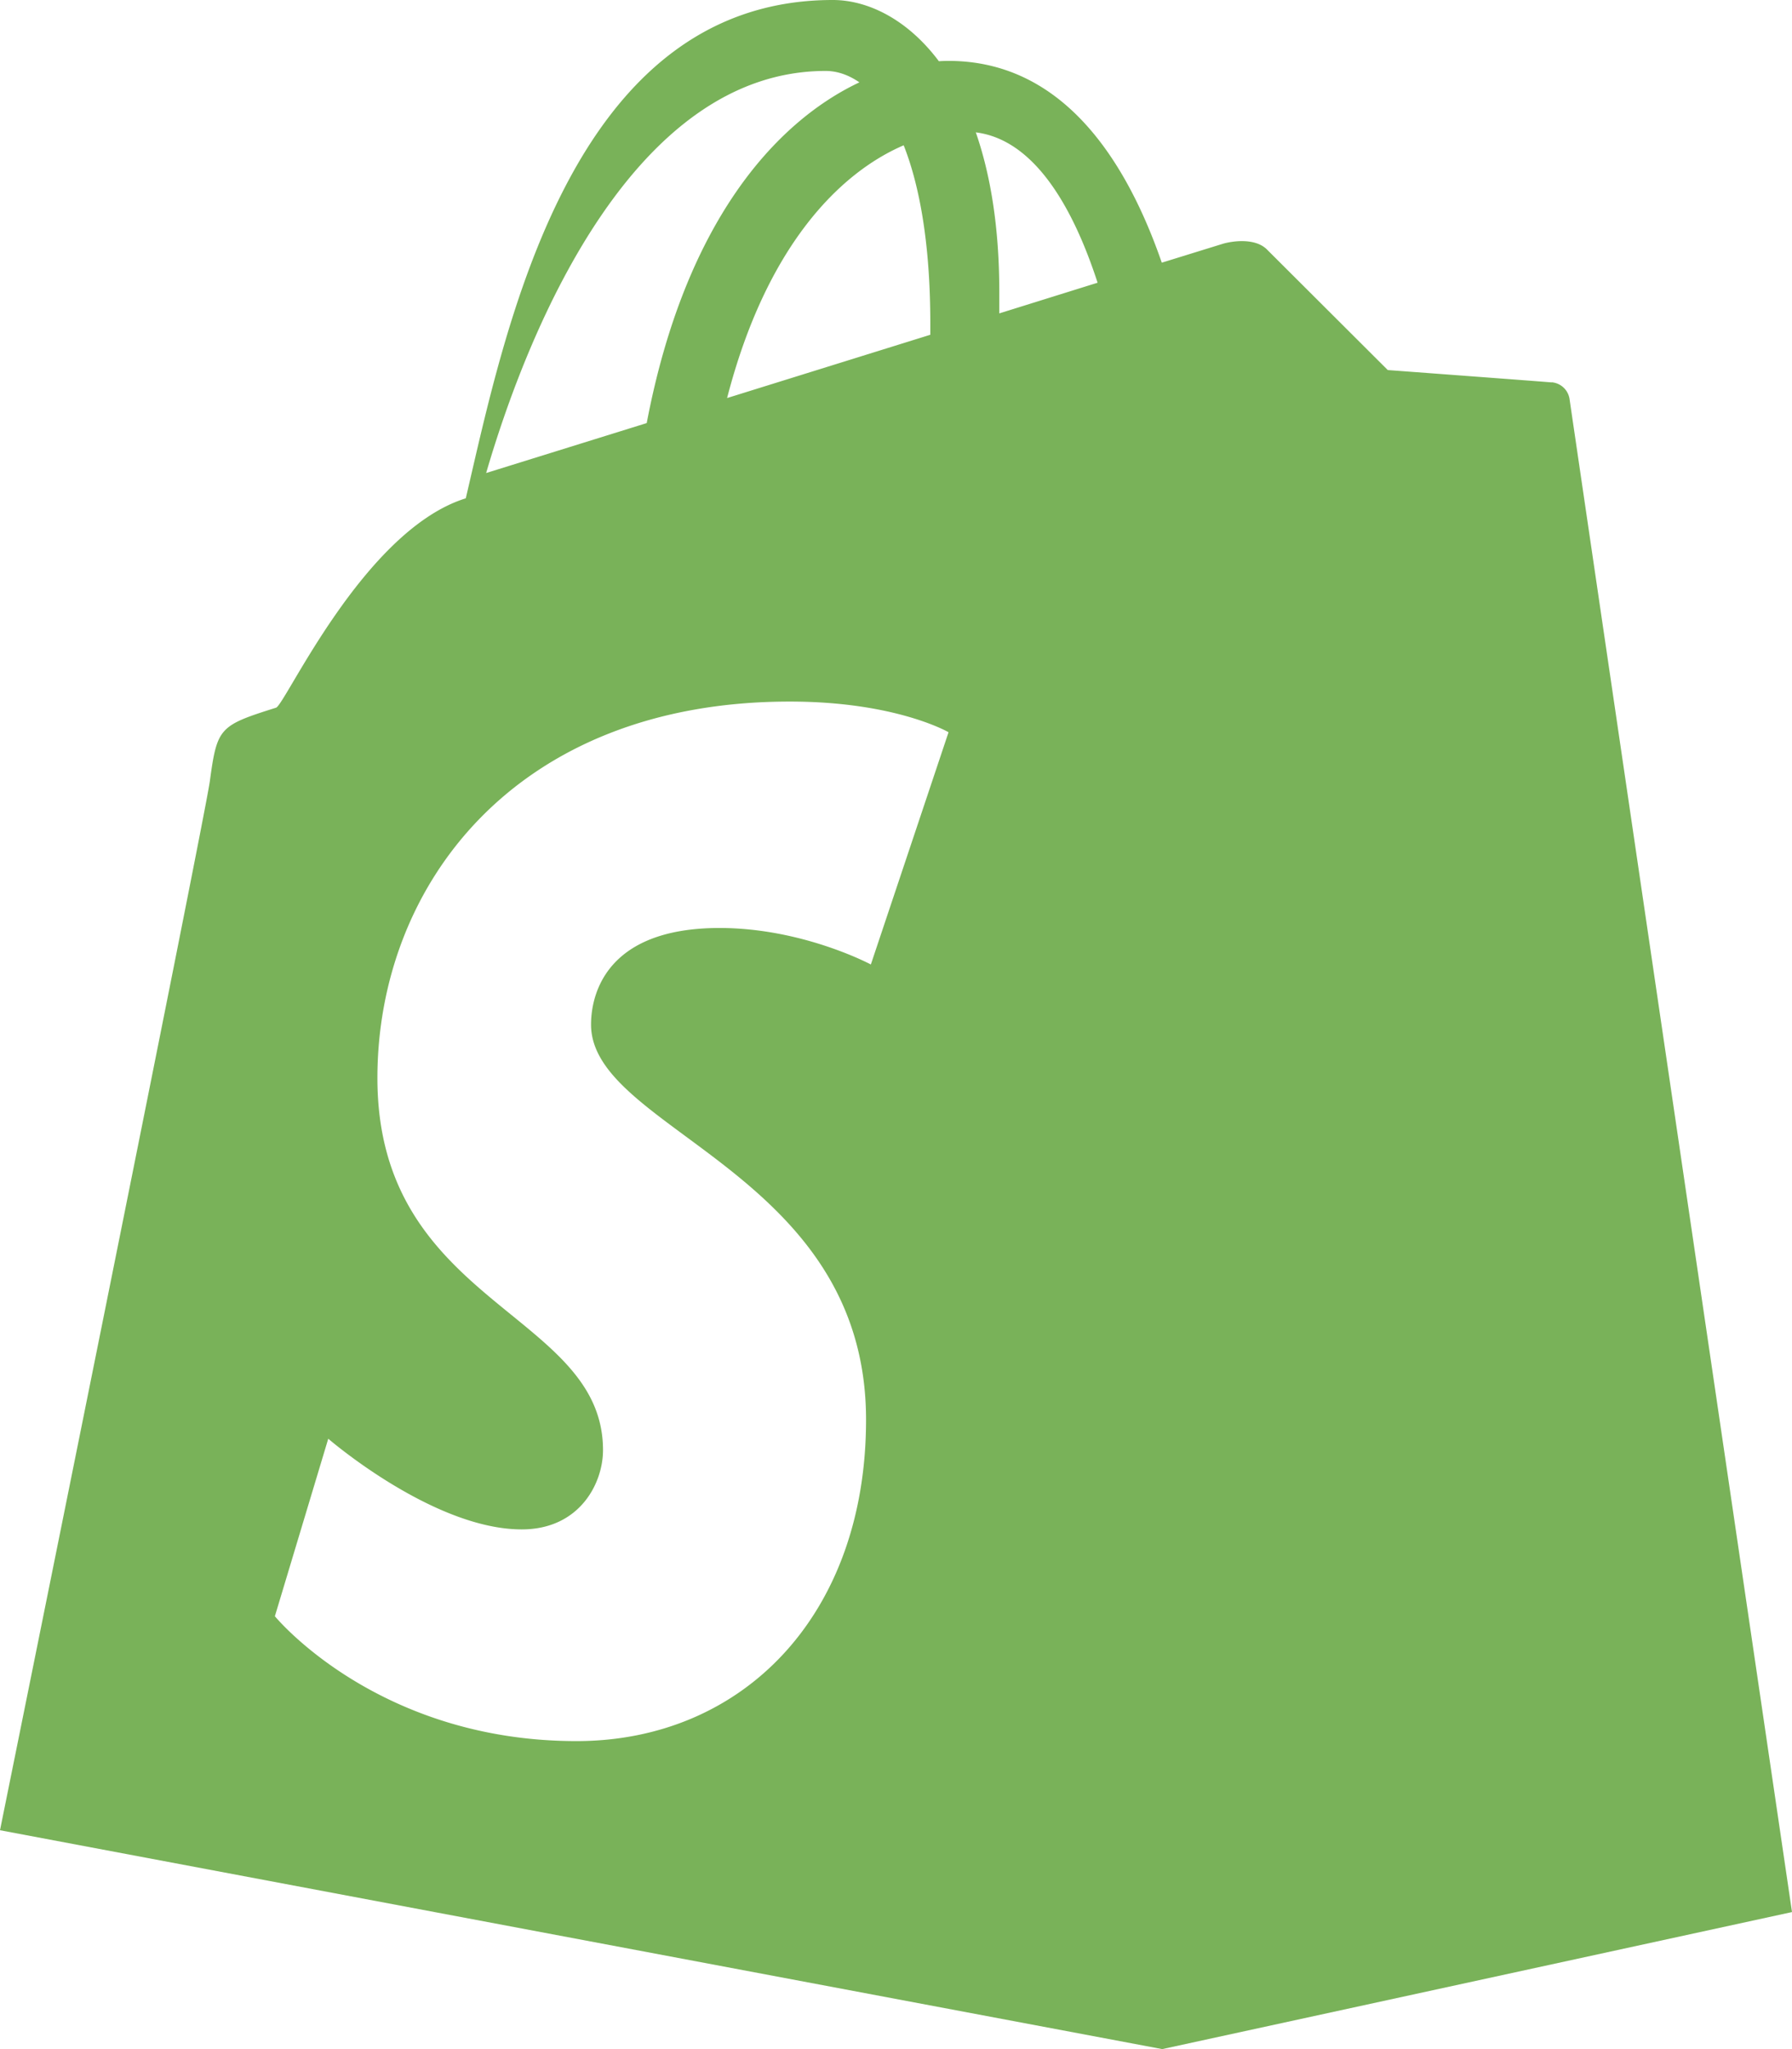 <svg width="28" height="32" fill="none" xmlns="http://www.w3.org/2000/svg"><path d="M24.245 5.972c-.114-.011-2.561-.193-2.561-.193l-1.887-1.882c-.187-.188-.551-.132-.693-.089l-.951.294C17.584 2.46 16.583.951 14.82.951c-.049 0-.1.002-.15.005C14.171.291 13.549 0 13.012 0c-4.106 0-5.12 5.16-5.734 7.782-1.596.496-2.82 3.225-2.965 3.27-.892.281-.92.31-1.035 1.153C3.188 12.843 0 28.582 0 28.582L18.16 32 28 29.86S24.546 6.391 24.524 6.23a.308.308 0 00-.279-.26zm-9.709-.923v.179l-3.175.988c.612-2.37 1.756-3.516 2.759-3.947.251.635.416 1.549.416 2.78zM12.9 1.108c.18 0 .356.06.528.178-1.317.622-2.727 2.19-3.323 5.321l-2.509.78C8.293 5 9.95 1.108 12.9 1.108zm.707 13.954s-1.063-.57-2.364-.57c-1.912 0-2.008 1.205-2.008 1.508 0 1.657 4.297 2.292 4.297 6.172 0 3.053-1.926 5.018-4.525 5.018-3.117 0-4.712-1.95-4.712-1.95l.834-2.772s1.639 1.416 3.023 1.416c.902 0 1.27-.716 1.27-1.238 0-2.161-3.525-2.258-3.525-5.81 0-2.986 2.134-5.88 6.444-5.88 1.658 0 2.48.479 2.48.479l-1.214 3.627zm2.007-10.17V4.56c0-1.02-.14-1.841-.367-2.493.908.114 1.514 1.153 1.903 2.348l-1.536.479z" fill="#79B259"/></svg>